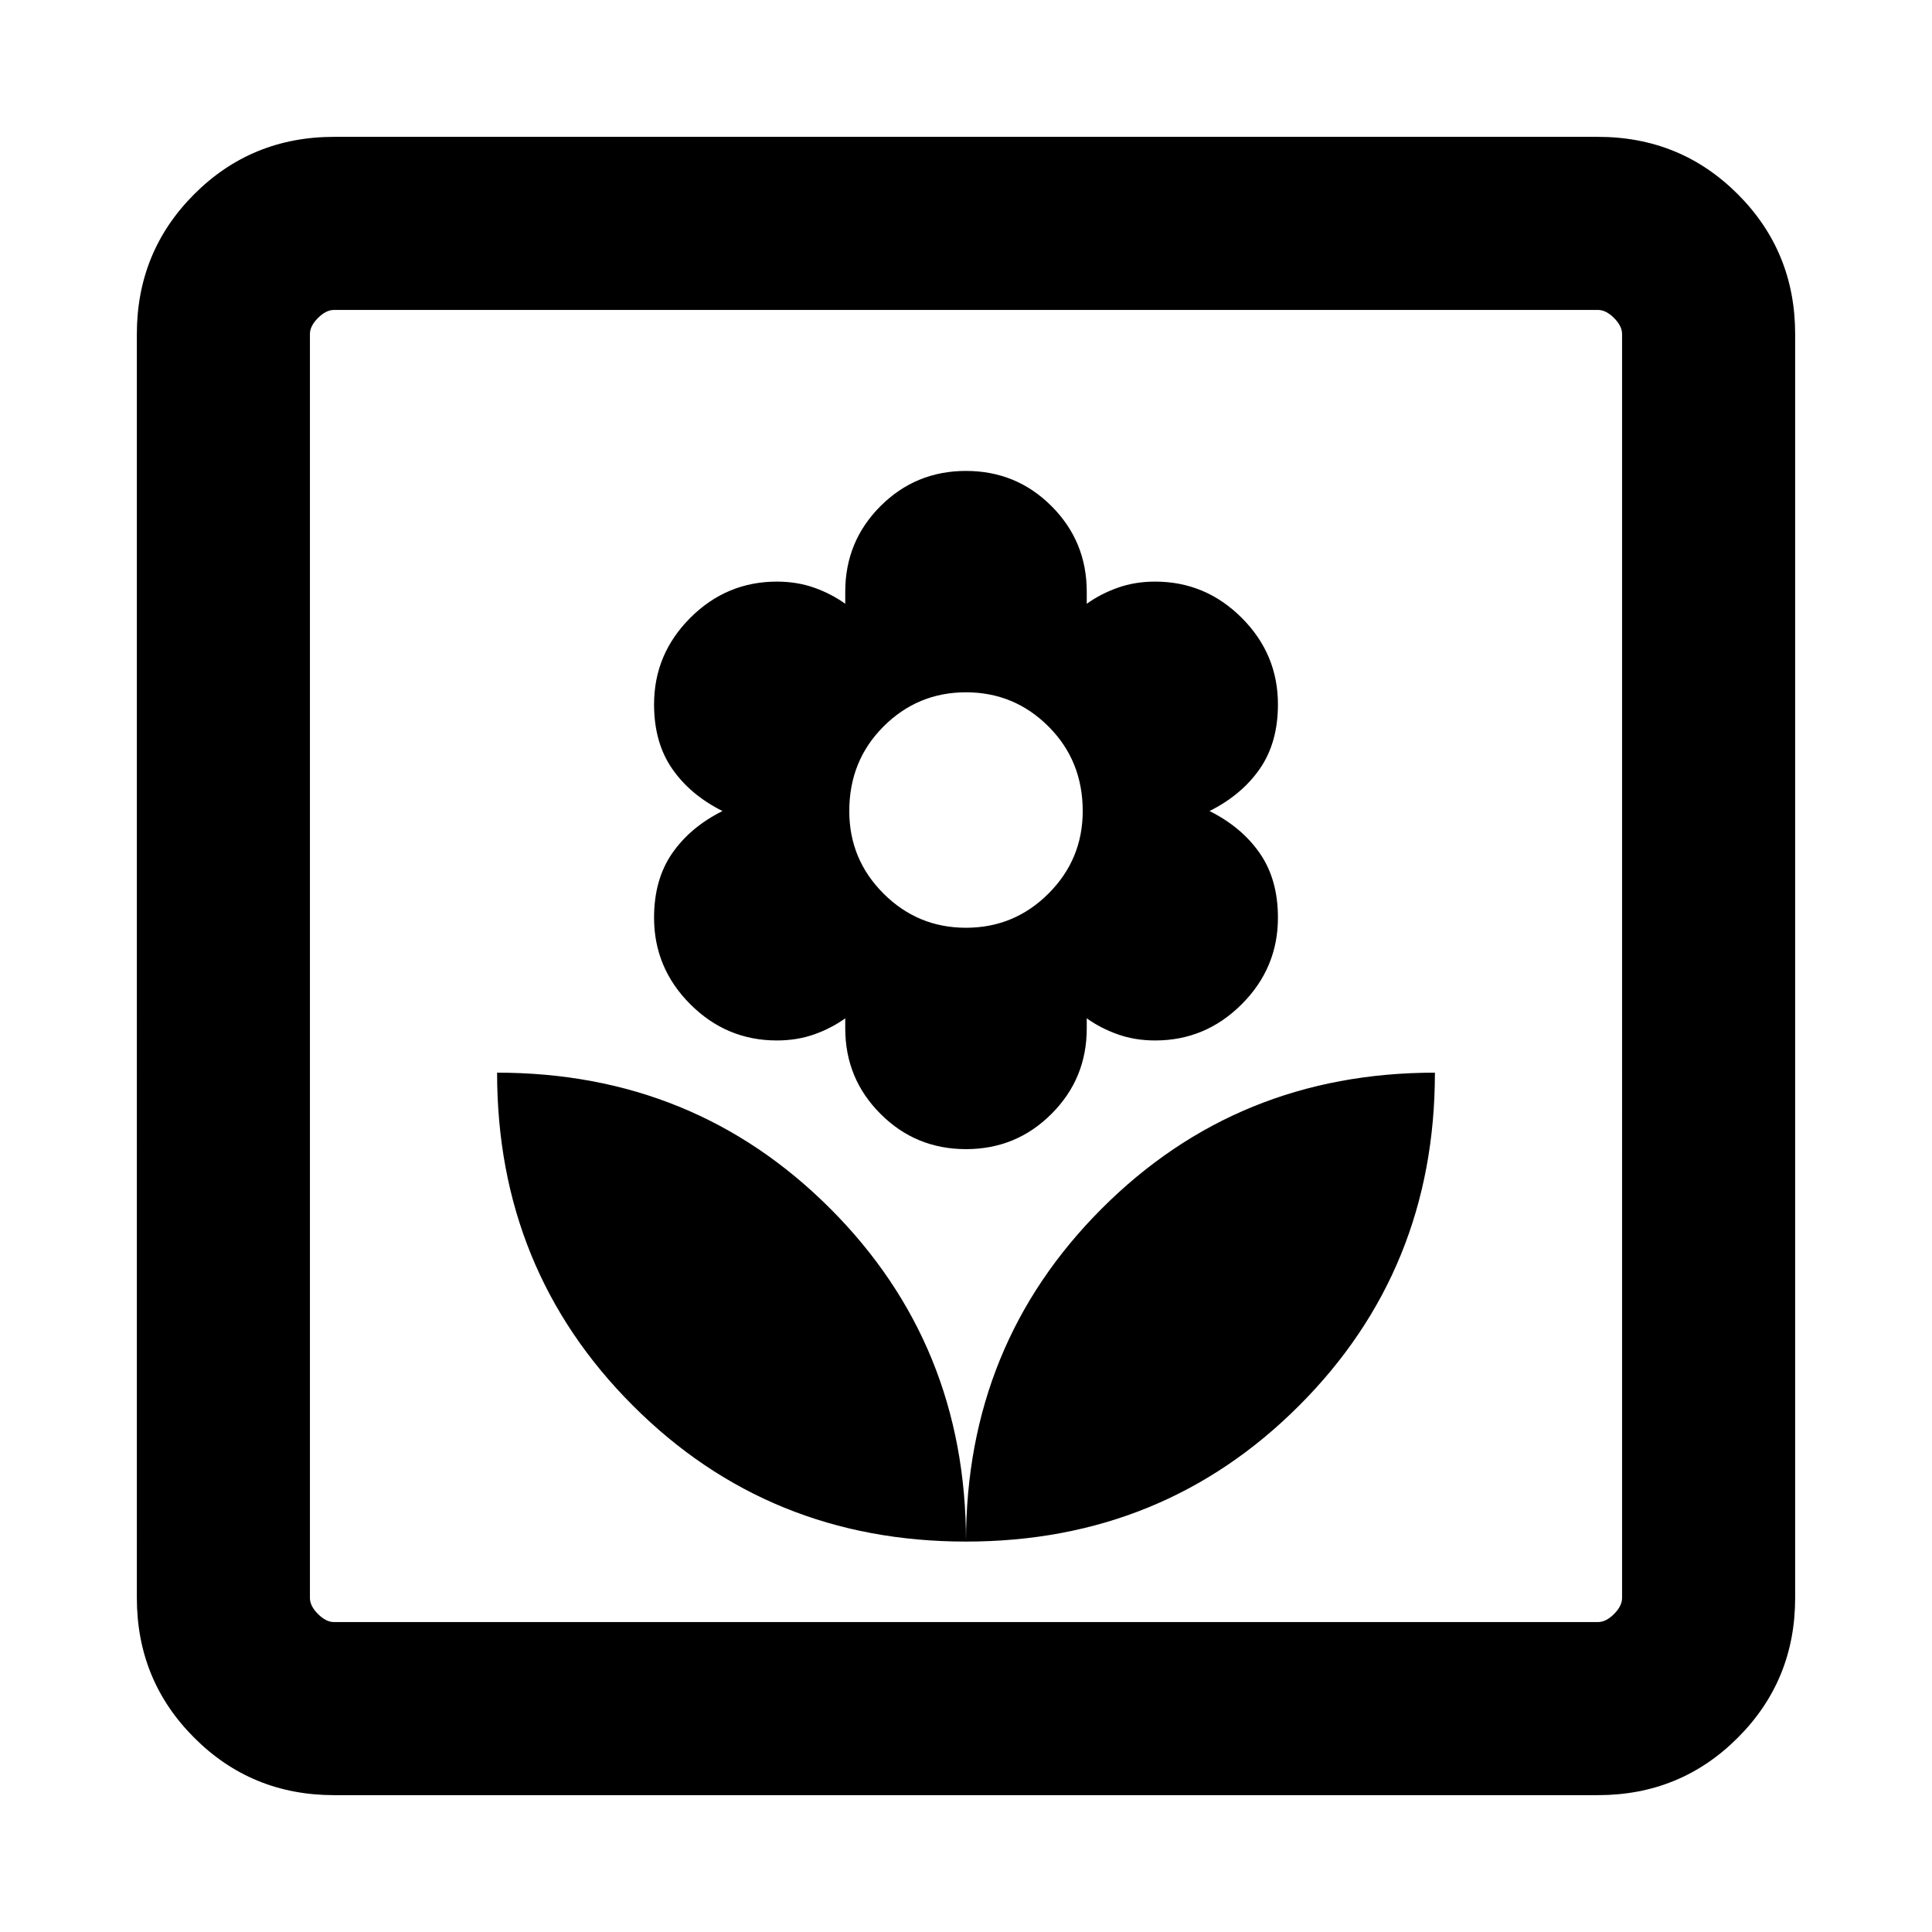 <svg xmlns="http://www.w3.org/2000/svg" height="24" width="24"><path d="M12 19.15q0-2.45-1.688-4.138-1.687-1.687-4.137-1.687 0 2.45 1.688 4.137Q9.55 19.15 12 19.15Zm0-4.875q.625 0 1.062-.438.438-.437.438-1.062v-.125q.175.125.388.2.212.075.462.075.625 0 1.075-.45.45-.45.45-1.075 0-.475-.225-.8-.225-.325-.625-.525.4-.2.625-.525.225-.325.225-.8 0-.625-.45-1.075-.45-.45-1.075-.45-.25 0-.462.075-.213.075-.388.2v-.15q0-.625-.438-1.063Q12.625 5.85 12 5.85t-1.062.437q-.438.438-.438 1.063v.15q-.175-.125-.387-.2-.213-.075-.463-.075-.625 0-1.075.45-.45.45-.45 1.075 0 .475.225.8.225.325.625.525-.4.2-.625.525-.225.325-.225.8 0 .625.45 1.075.45.45 1.075.45.25 0 .463-.075.212-.075.387-.2v.125q0 .625.438 1.062.437.438 1.062.438Zm0-2.75q-.6 0-1.025-.425-.425-.425-.425-1.025 0-.625.425-1.05Q11.4 8.6 12 8.6q.6 0 1.025.425.425.425.425 1.05 0 .6-.425 1.025-.425.425-1.025.425Zm0 7.625q2.45 0 4.137-1.688 1.688-1.687 1.688-4.137-2.45 0-4.137 1.687Q12 16.7 12 19.15ZM4.15 22.3q-1.025 0-1.737-.713-.713-.712-.713-1.737V4.15q0-1.025.713-1.738Q3.125 1.7 4.15 1.7h15.7q1.025 0 1.737.712.713.713.713 1.738v15.7q0 1.025-.713 1.737-.712.713-1.737.713Zm0-2.15h15.7q.1 0 .2-.1t.1-.2V4.15q0-.1-.1-.2t-.2-.1H4.15q-.1 0-.2.1t-.1.2v15.7q0 .1.1.2t.2.1Zm-.3 0V3.85v16.3Z"/></svg>